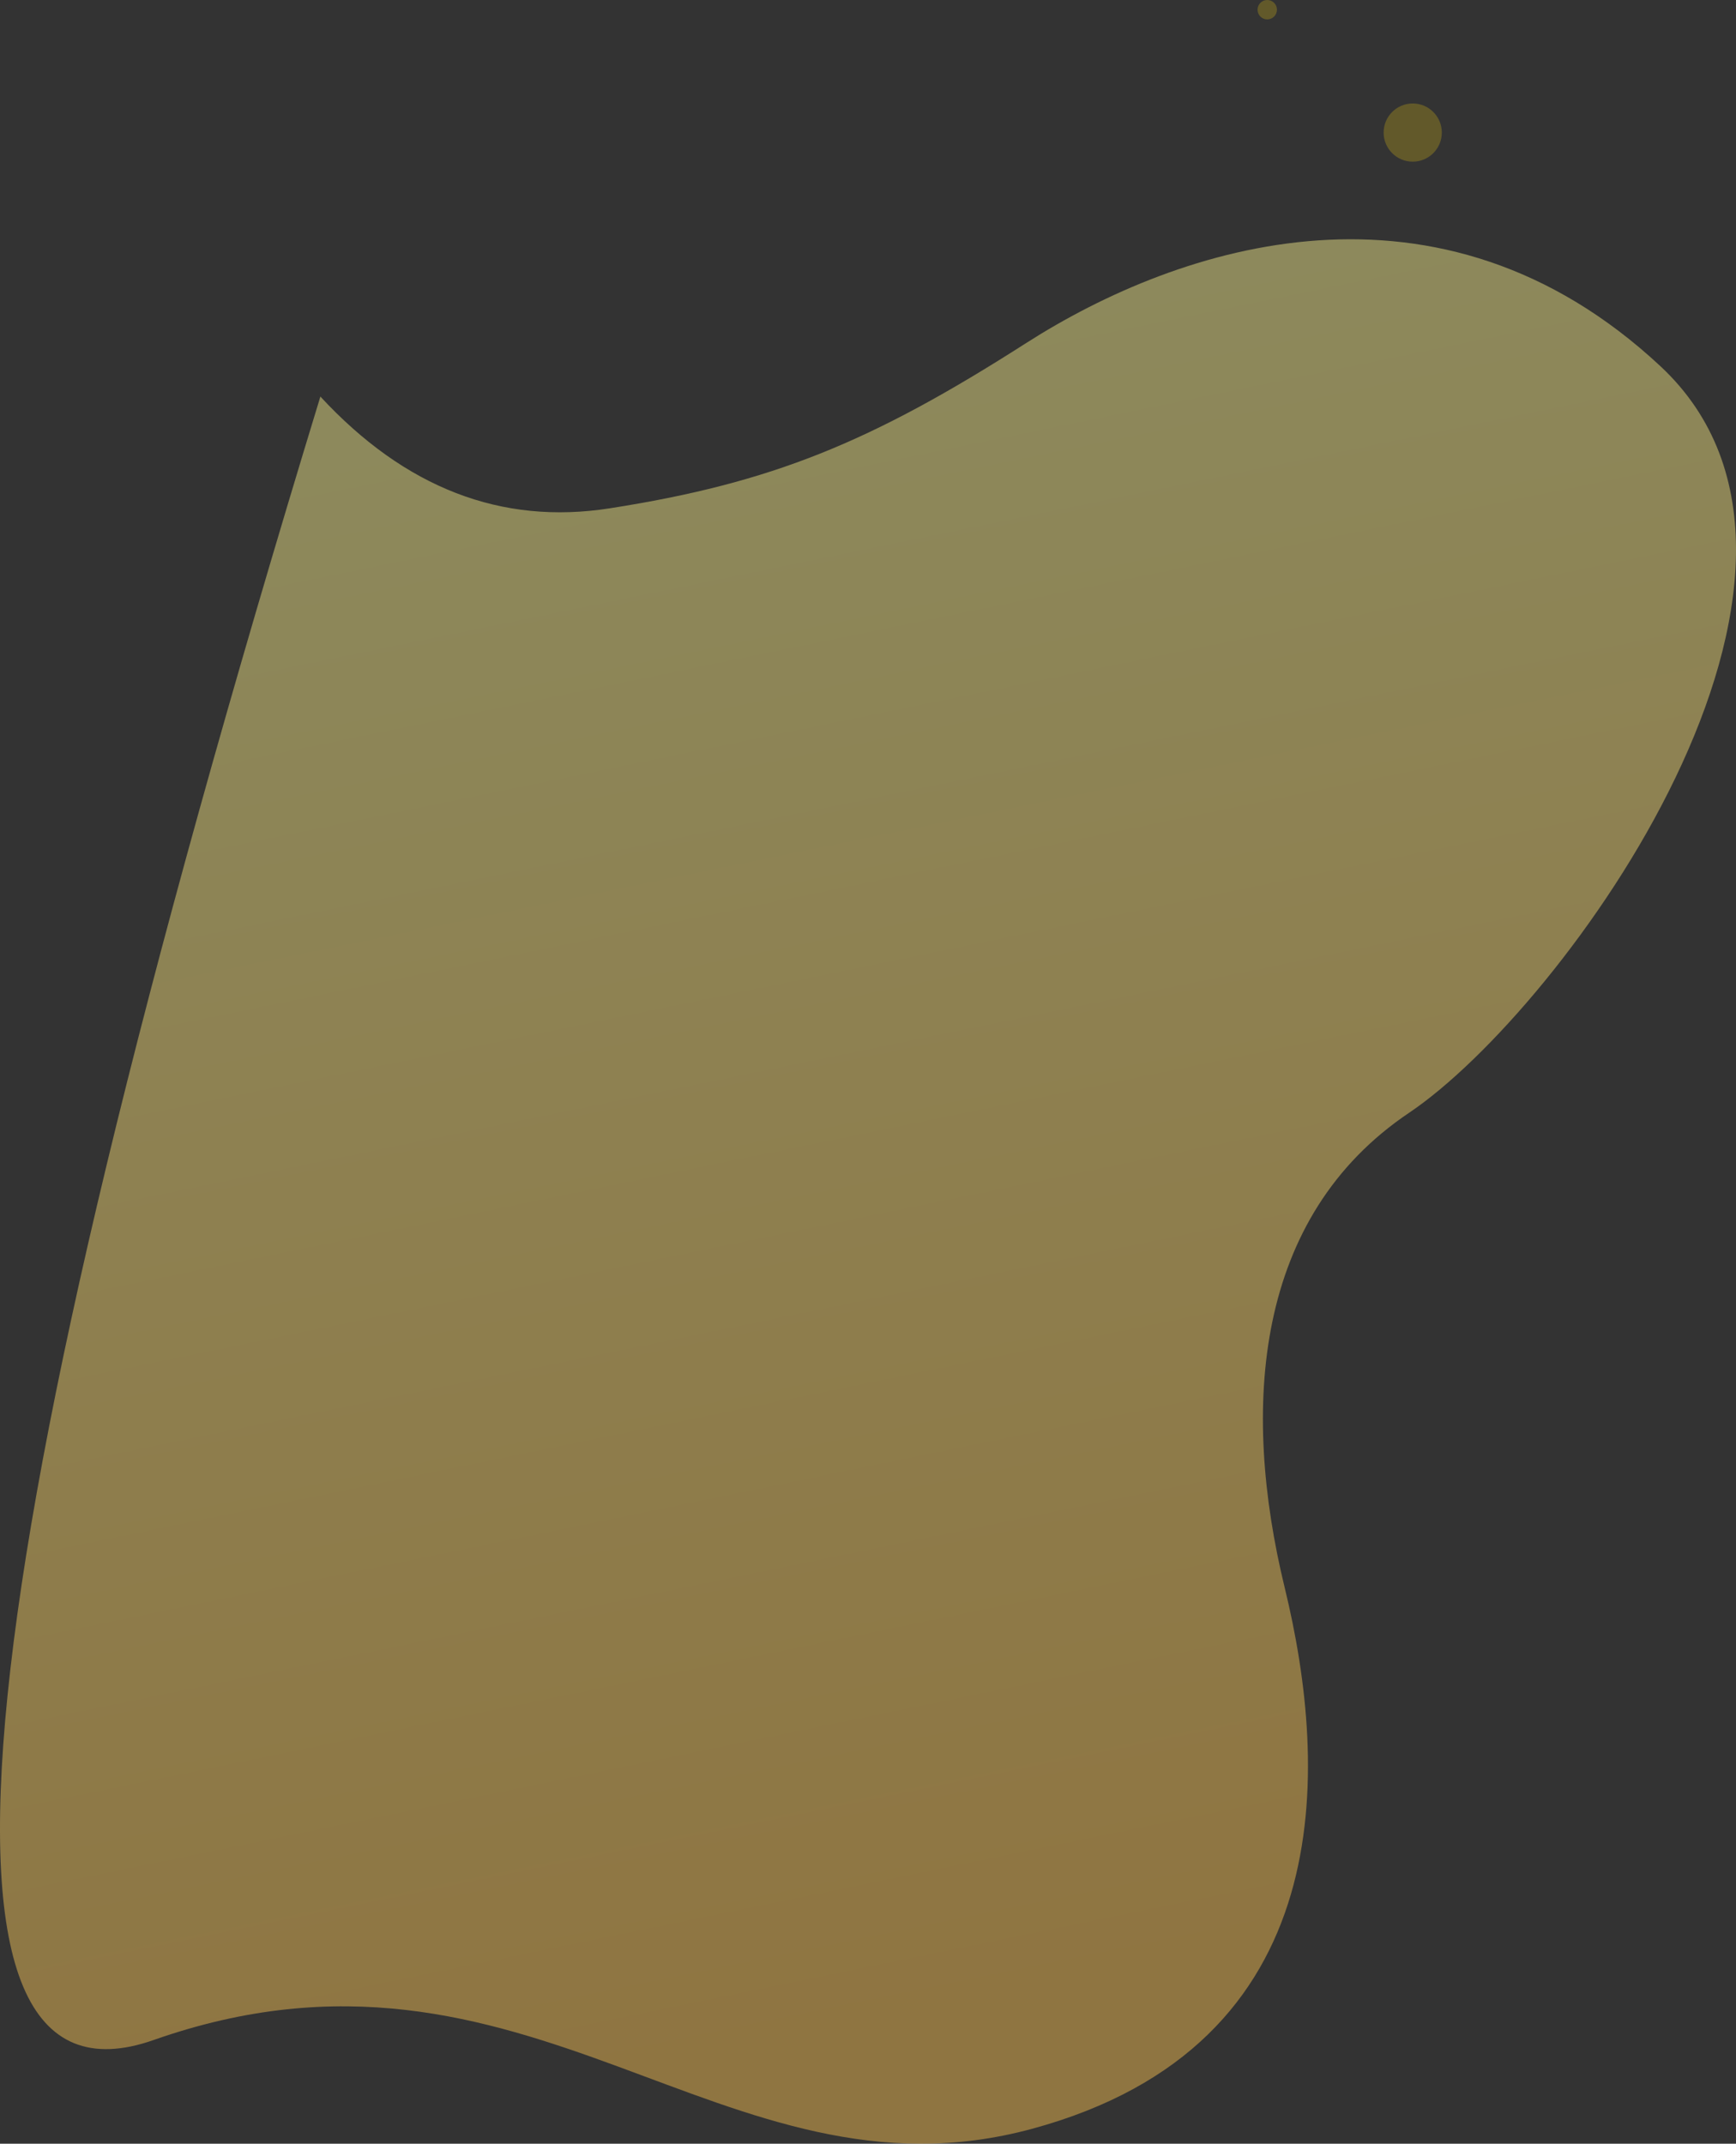 <?xml version="1.0" encoding="UTF-8"?>
<svg width="537px" height="663px" viewBox="0 0 537 663" version="1.1" xmlns="http://www.w3.org/2000/svg" xmlns:xlink="http://www.w3.org/1999/xlink">
    <rect x="0" y="0" width="537" height="663" fill="#333333" stroke="none"/>
    <!-- Generator: Sketch 49.3 (51167) - http://www.bohemiancoding.com/sketch -->
    <title>pic02</title>
    <desc>Created with Sketch.</desc>
    <defs>
        <linearGradient x1="51.406%" y1="7.169%" x2="67.172%" y2="87.535%" id="linearGradient-1">
            <stop stop-color="#FBF38F" offset="0%"></stop>
            <stop stop-color="#FFC552" offset="100%"></stop>
        </linearGradient>
    </defs>
    <g id="pic02" stroke="none" stroke-width="1" fill="none" fill-rule="evenodd">
        <g id="Group-3">
            <path d="M99.103,122.652 C125.27,150.93 155.1,162.451 188.593,157.214 C238.833,149.359 269.449,136.791 317.334,106.156 C365.219,75.522 445.289,49.6 513.585,113.226 C581.88,176.852 483.754,311.958 435.869,344.164 C387.984,376.369 383.811,435.233 397.404,491.053 C410.997,546.873 414.922,632.493 319.152,658.414 C223.381,684.336 163.721,590.075 47.541,630.922 C-29.913,658.152 -12.726,488.729 99.103,122.652 Z" id="Path-9" fill-opacity="0.45" fill="url(#linearGradient-1)"></path>
            <circle id="Oval-4" fill="#FFD811" opacity="0.233" cx="437" cy="41" r="9"></circle>
            <circle id="Oval-4-Copy" fill="#FFD811" opacity="0.233" cx="392" cy="3" r="3"></circle>
        </g>
    </g>
</svg>